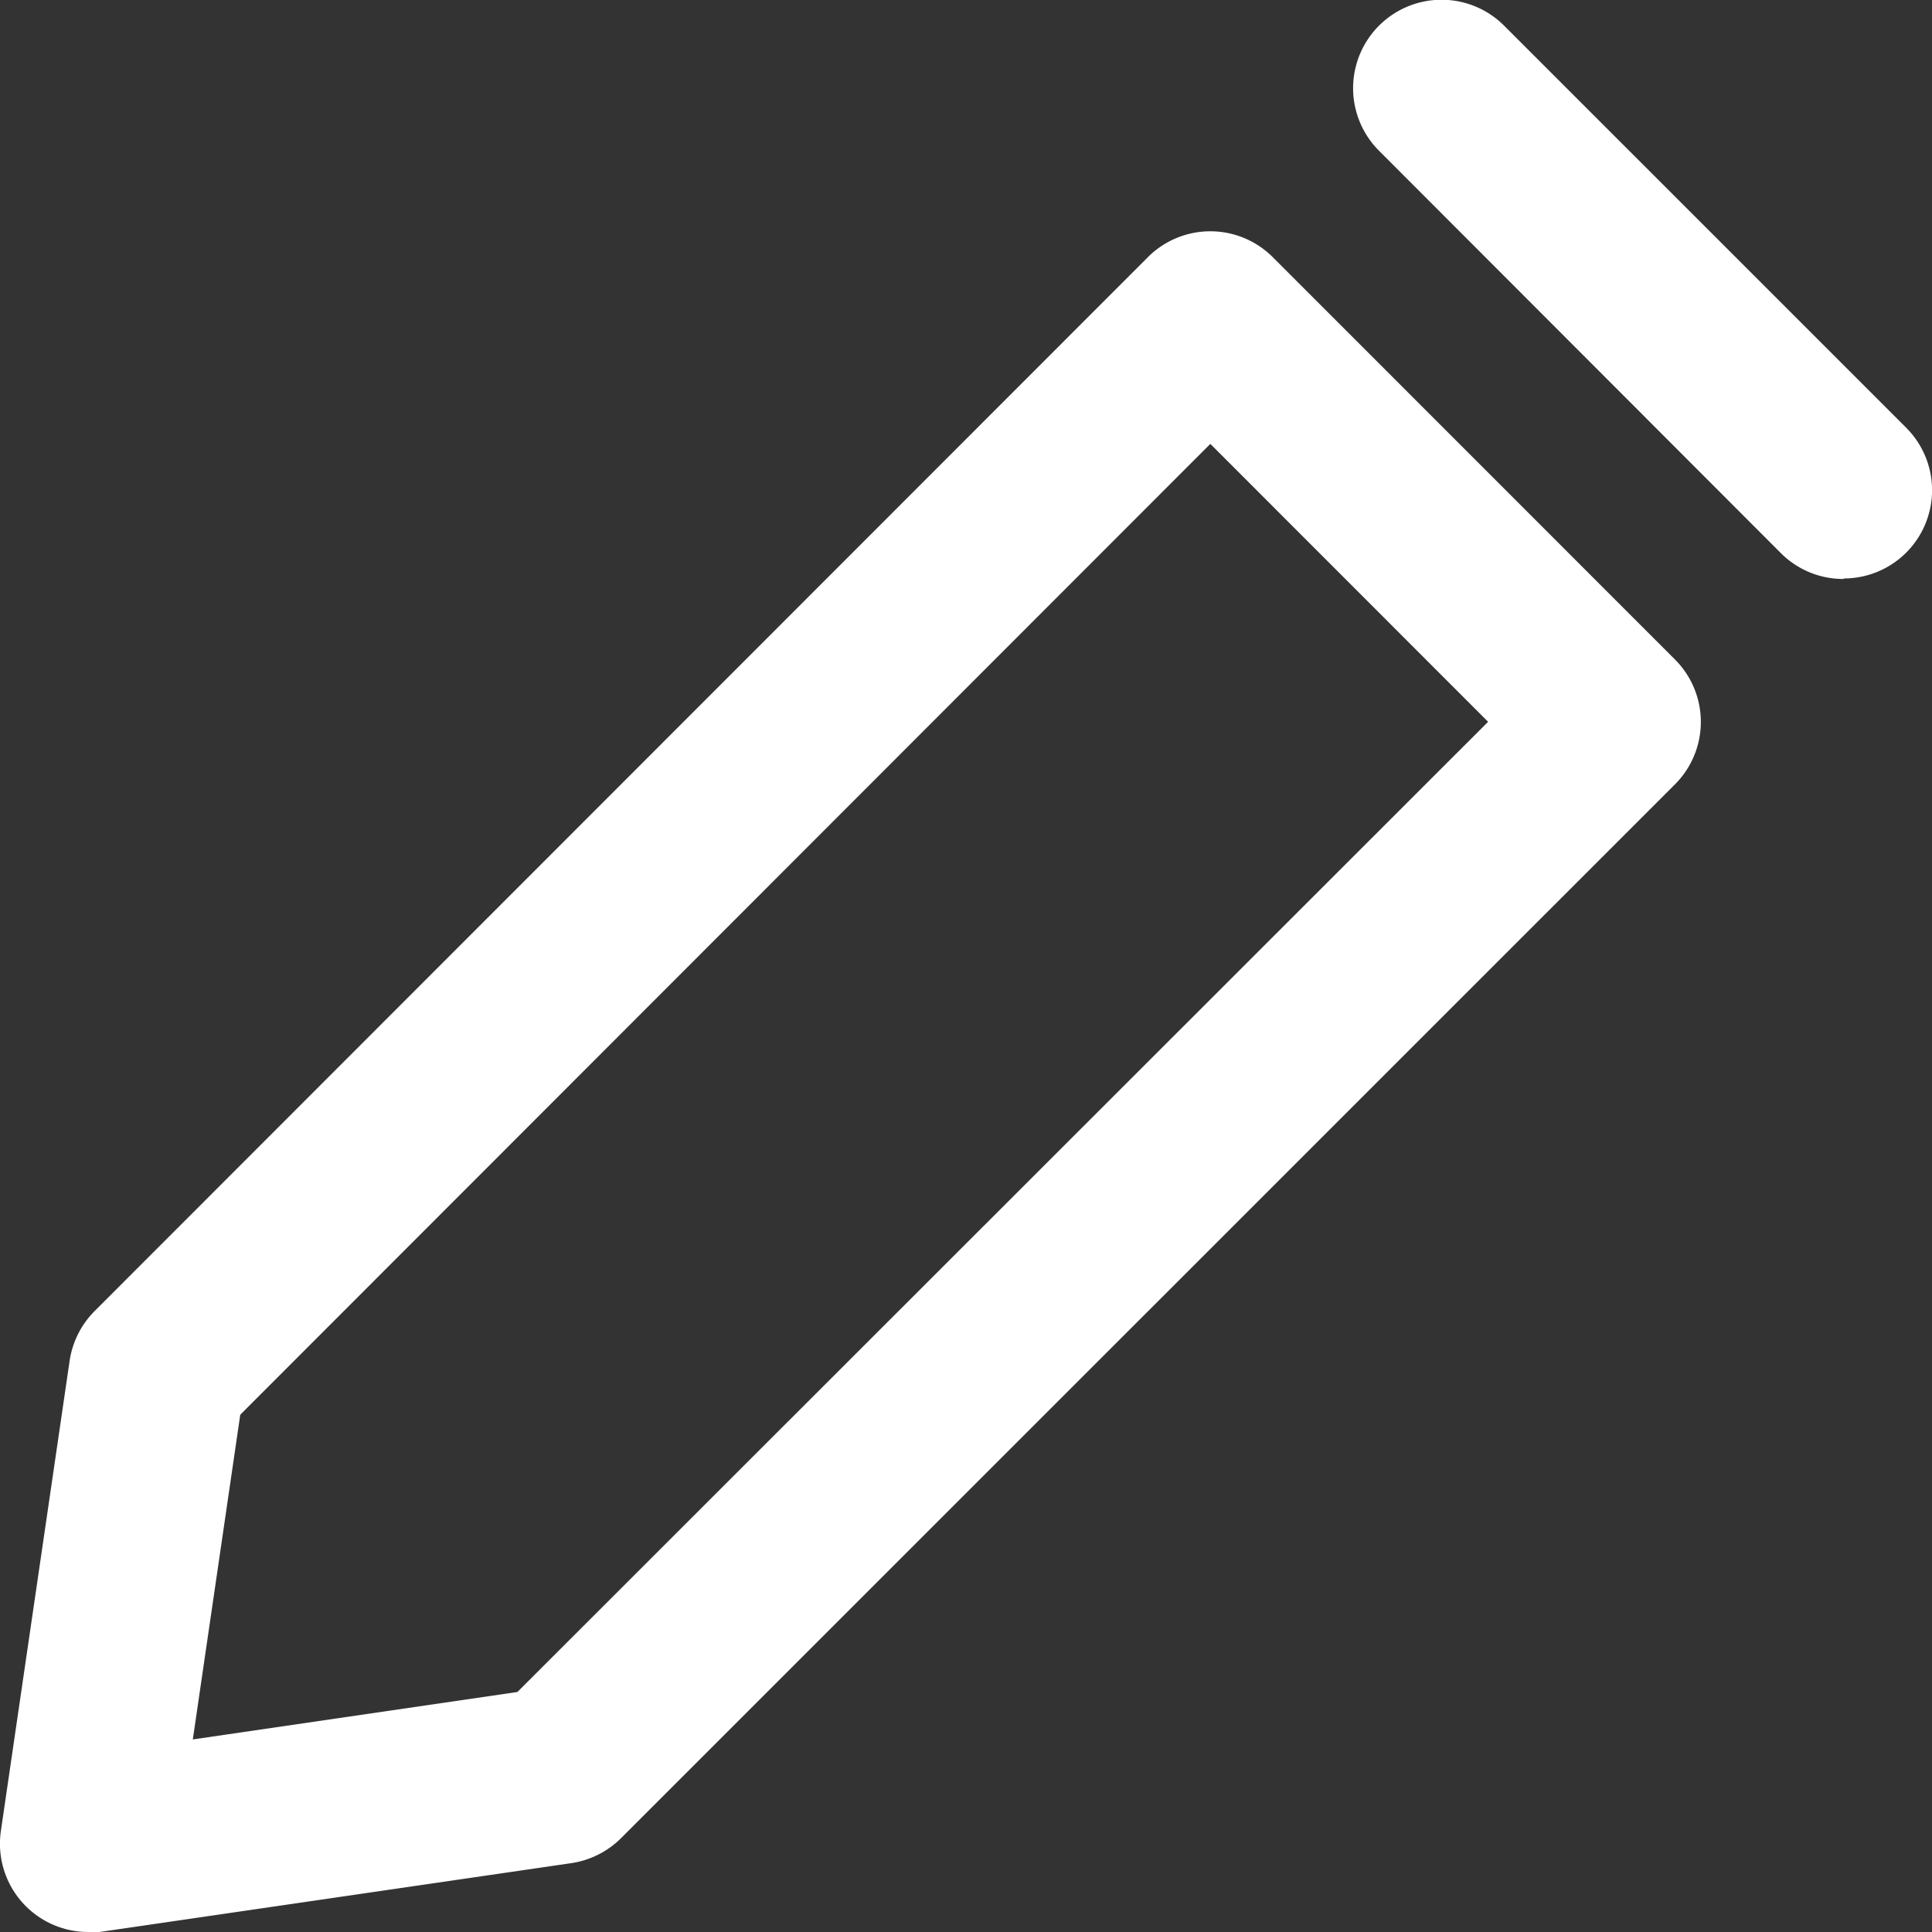 <svg xmlns="http://www.w3.org/2000/svg" width="15.19" height="15.191" viewBox="0 0 15.19 15.191"><rect x="0" y="0" width="15.19" height="15.191" fill="#333333" stroke="none"/><g transform="translate(-1518.013 -346.684)"><g transform="translate(1518.013 346.684)"><path d="M26.844,4.551a.692.692,0,0,1-.491-.2L23.191,1.185A.694.694,0,0,1,24.173.2l3.162,3.162a.694.694,0,0,1-.491,1.185" transform="translate(-12.348 0.001)" fill="#fff"/><path d="M.694,17.3a.694.694,0,0,1-.687-.795l.541-3.7a.7.7,0,0,1,.2-.391L9.025,4.132a.694.694,0,0,1,.982,0l3.162,3.163a.694.694,0,0,1,0,.982L4.887,16.558a.7.7,0,0,1-.391.2l-3.7.54a.672.672,0,0,1-.1.007m3.7-1.234h0ZM1.889,13.233l-.373,2.553,2.552-.373L11.7,7.785,9.516,5.6Z" transform="translate(0 -2.11)" fill="#fff"/></g></g></svg>